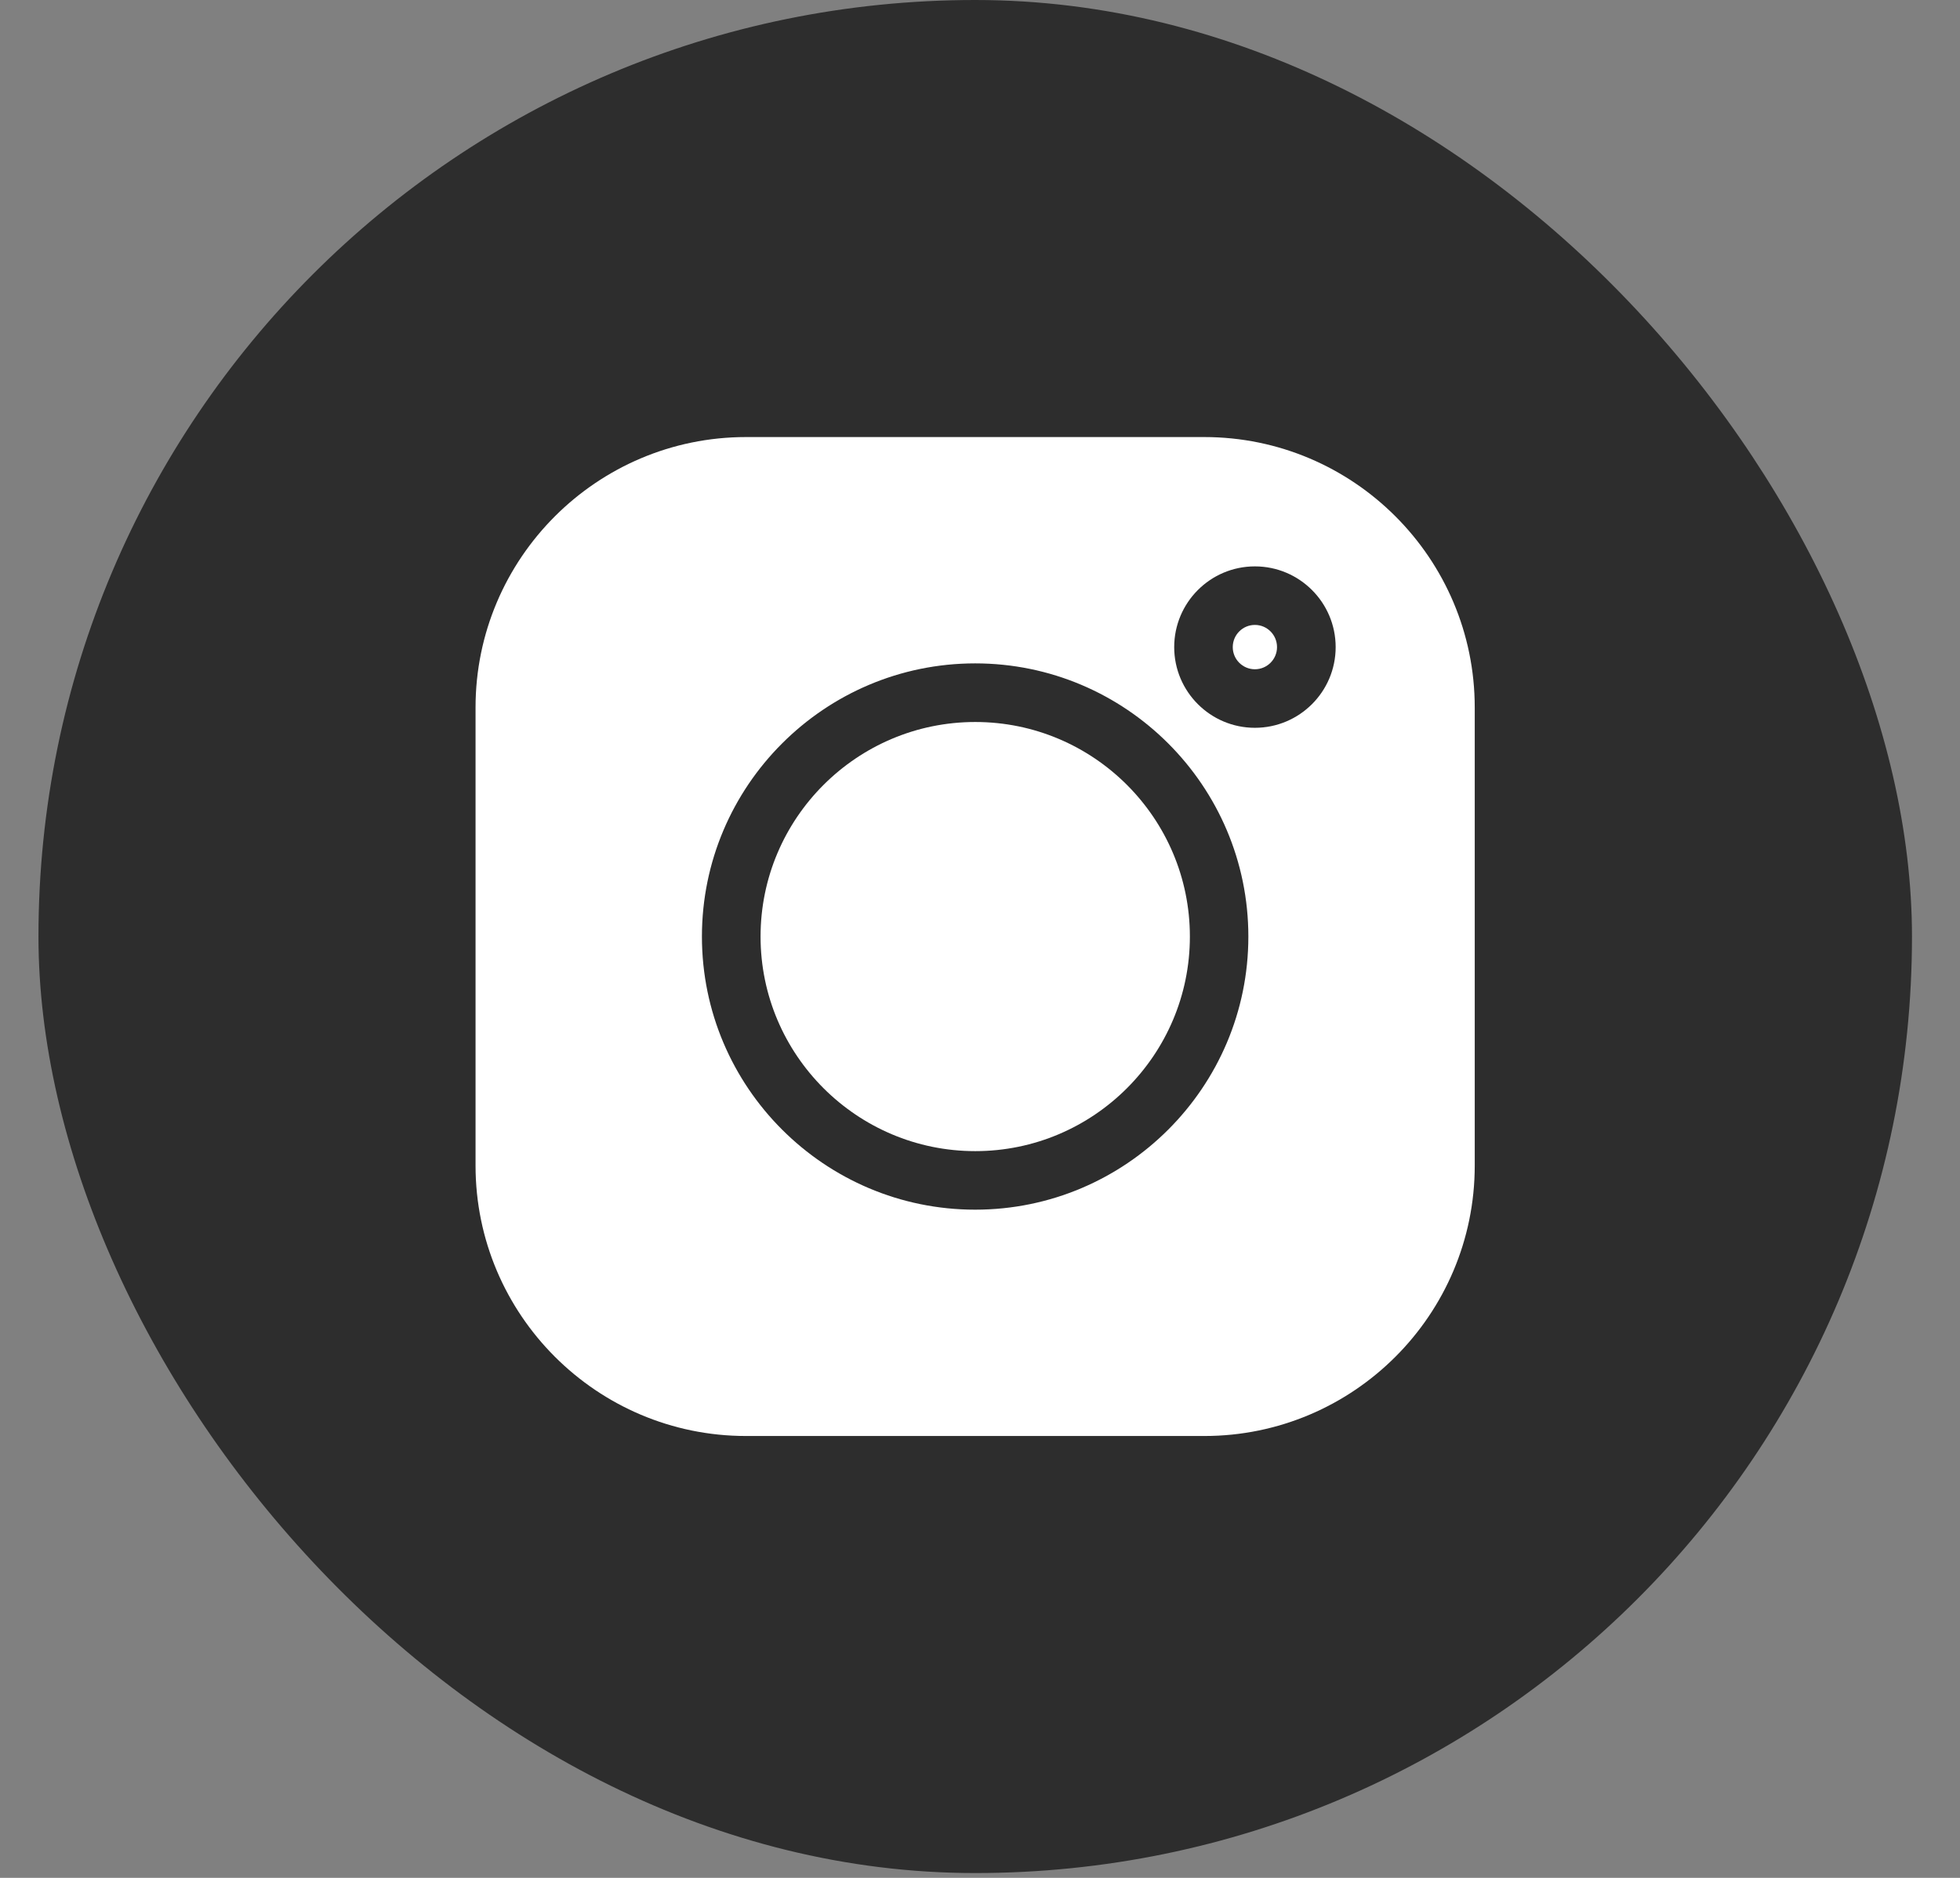 <svg width="24" height="23" viewBox="0 0 24 23" fill="none" xmlns="http://www.w3.org/2000/svg">
<rect x="0" y="0" width="24" height="23" fill="#808080" stroke="none"/>
<rect x="0.471" width="22.941" height="22.941" rx="11.471" fill="#2D2D2D"/>
<g clip-path="url(#clip0_1520_5251)">
<path d="M14.746 5.353H9.135C7.309 5.353 5.823 6.839 5.823 8.665V14.276C5.823 16.103 7.309 17.588 9.135 17.588H14.747C16.573 17.588 18.058 16.103 18.058 14.276V8.665C18.058 6.839 16.573 5.353 14.746 5.353V5.353ZM11.941 14.816C10.096 14.816 8.595 13.315 8.595 11.471C8.595 9.626 10.096 8.125 11.941 8.125C13.786 8.125 15.286 9.626 15.286 11.471C15.286 13.315 13.786 14.816 11.941 14.816ZM15.366 8.914C14.821 8.914 14.378 8.471 14.378 7.926C14.378 7.38 14.821 6.937 15.366 6.937C15.912 6.937 16.355 7.38 16.355 7.926C16.355 8.471 15.912 8.914 15.366 8.914Z" fill="white"/>
<path d="M11.942 8.843C10.493 8.843 9.313 10.021 9.313 11.471C9.313 12.92 10.493 14.099 11.942 14.099C13.391 14.099 14.57 12.92 14.57 11.471C14.57 10.021 13.391 8.843 11.942 8.843Z" fill="white"/>
<path d="M15.366 7.654C15.216 7.654 15.095 7.776 15.095 7.926C15.095 8.075 15.216 8.197 15.366 8.197C15.516 8.197 15.637 8.075 15.637 7.926C15.637 7.776 15.516 7.654 15.366 7.654Z" fill="white"/>
</g>
<defs>
<clipPath id="clip0_1520_5251">
<rect width="12.235" height="12.235" fill="white" transform="translate(5.823 5.353)"/>
</clipPath>
</defs>
</svg>
